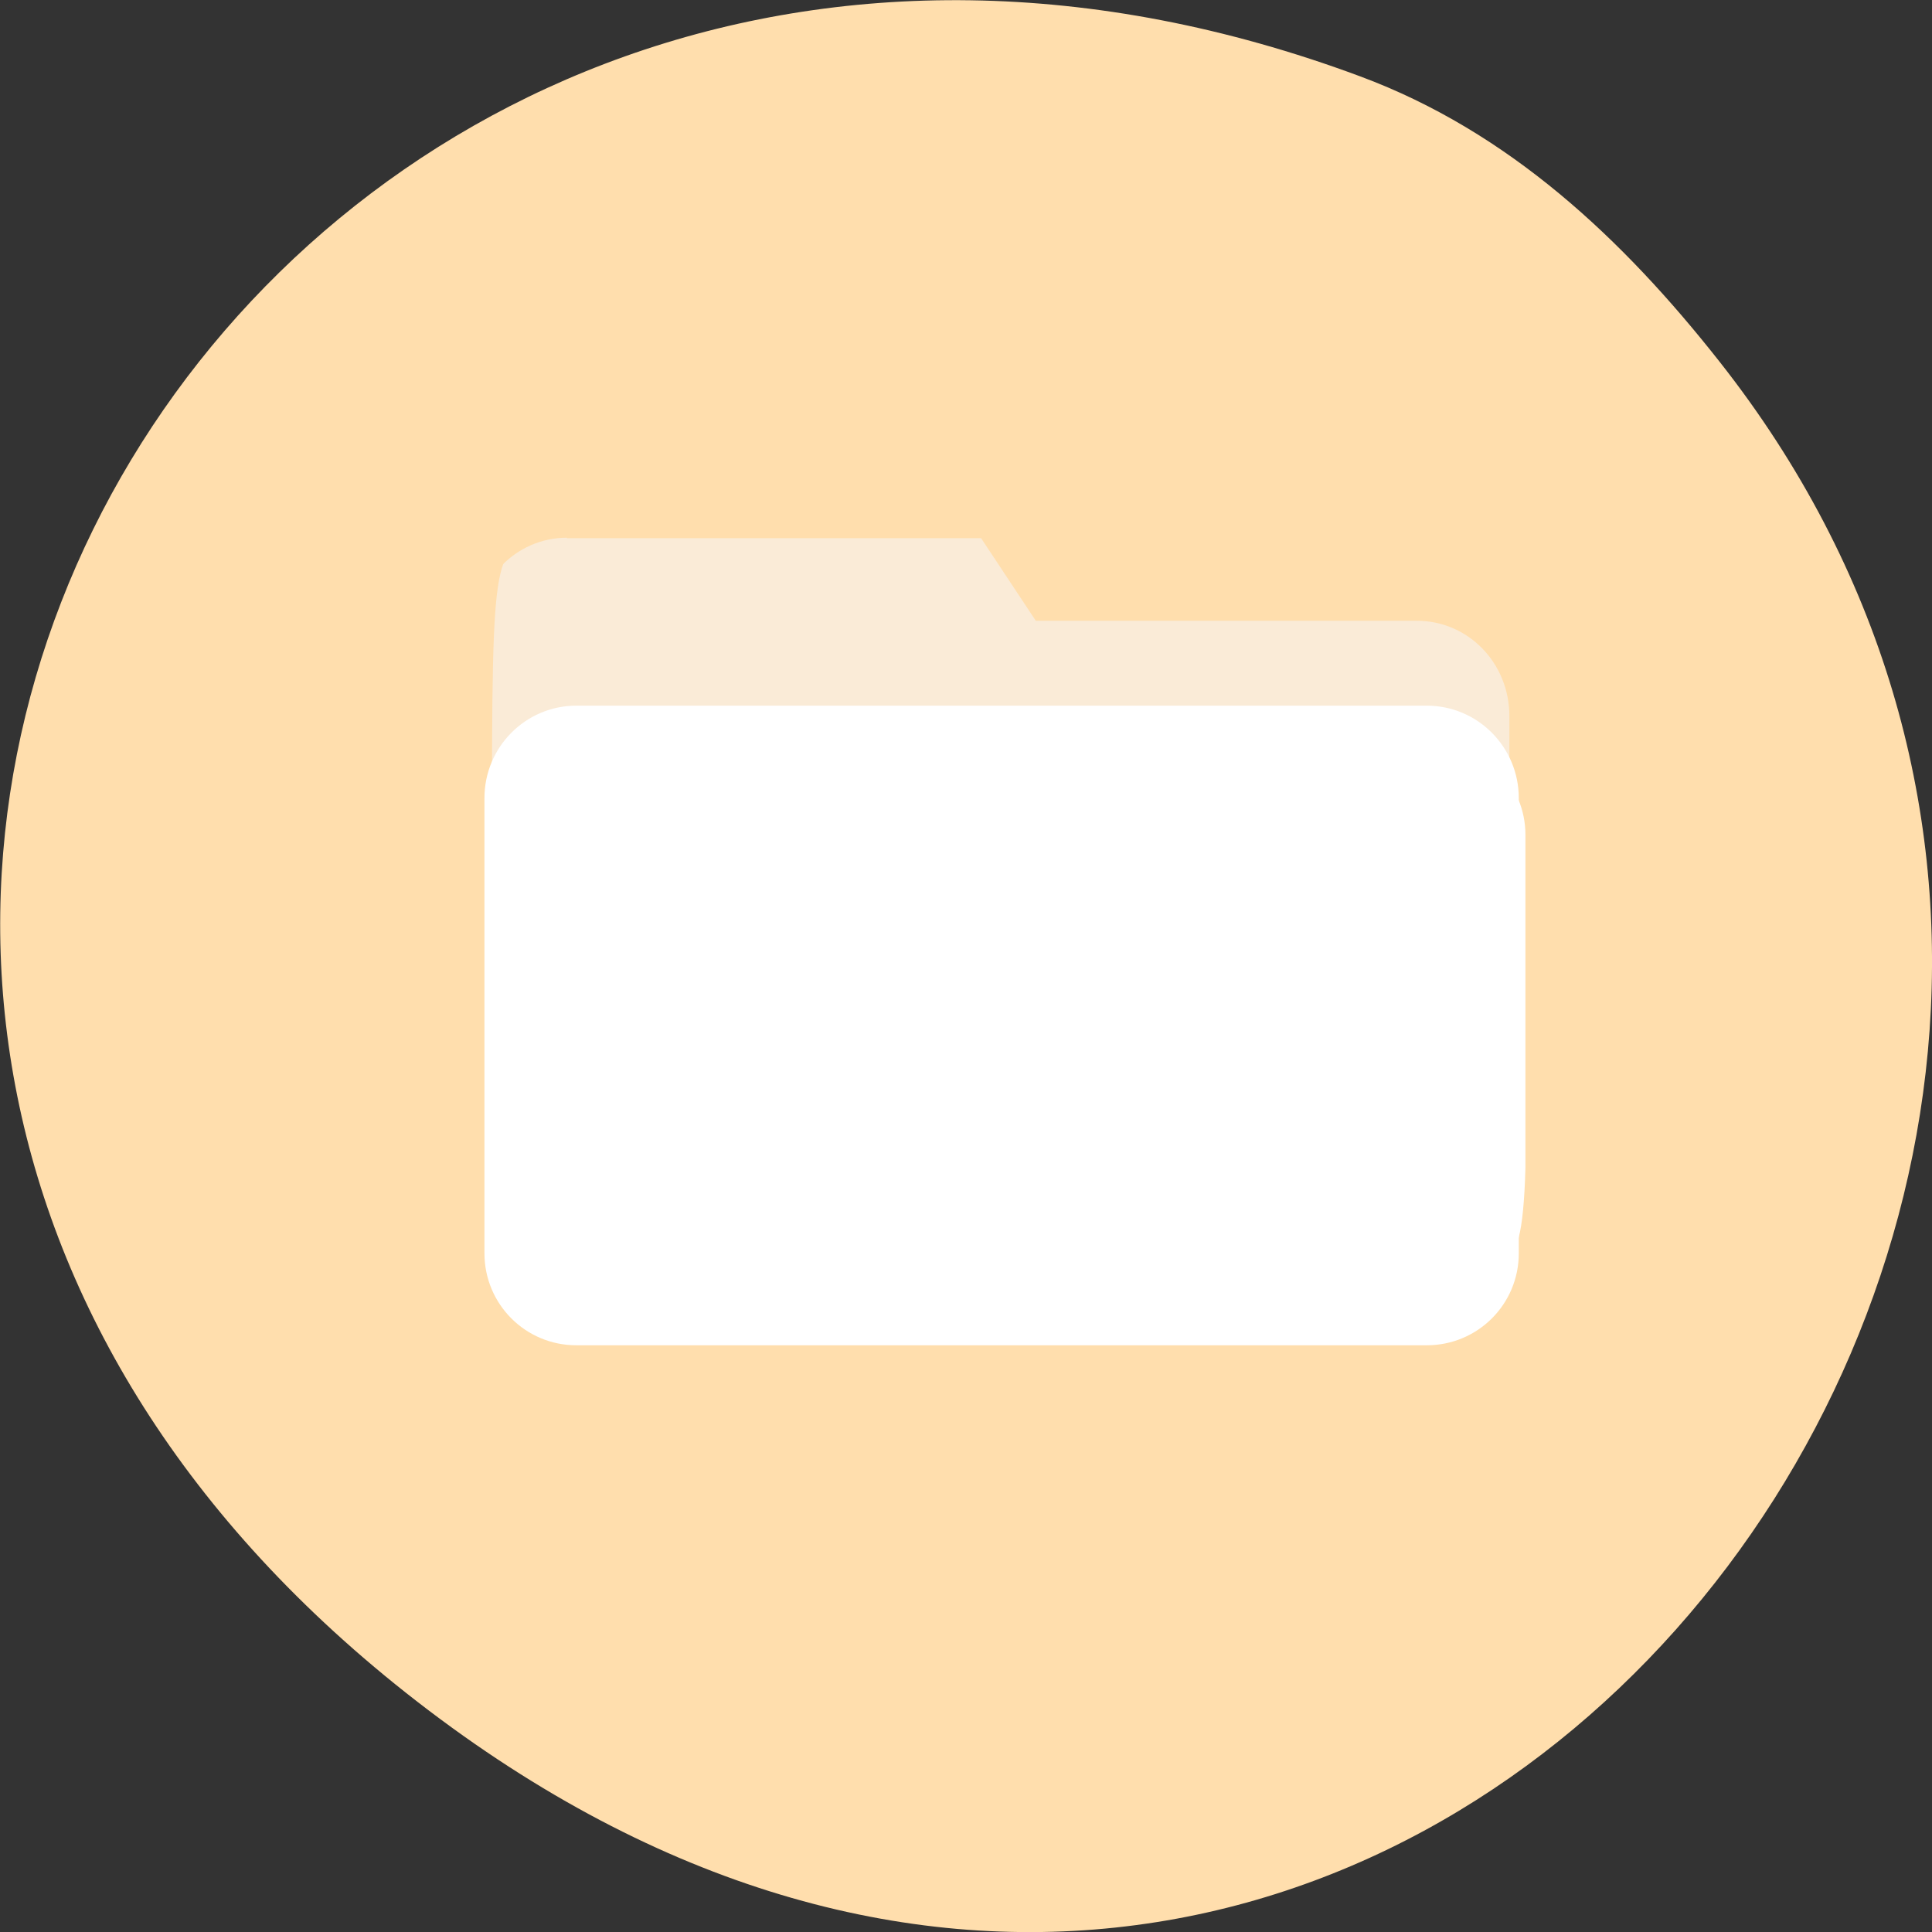 
<svg xmlns="http://www.w3.org/2000/svg" xmlns:xlink="http://www.w3.org/1999/xlink" width="16px" height="16px" viewBox="0 0 16 16" version="1.1">
<rect x="0" y="0" width="16" height="16" fill="#333333" stroke="none"/>
<g id="surface1">
<path style=" stroke:none;fill-rule:nonzero;fill:rgb(100%,87.059%,67.843%);fill-opacity:1;" d="M 14.238 2.992 C 19.703 9.918 11.438 20.402 3.363 14.02 C -4.285 7.973 2.305 -2.703 11.266 0.633 C 12.496 1.09 13.441 1.98 14.238 2.992 Z M 14.238 2.992 "/>
<path style=" stroke:none;fill-rule:nonzero;fill:rgb(98.039%,92.157%,84.314%);fill-opacity:1;" d="M 4.695 4.457 L 8.125 4.457 L 8.578 5.141 L 11.734 5.141 C 12.16 5.141 12.5 5.492 12.5 5.93 L 12.5 9.391 C 12.5 9.828 12.16 10.18 11.734 10.18 L 4.695 10.18 C 4.27 10.18 3.93 9.828 3.93 9.391 L 3.93 5.242 C 3.93 4.809 4.27 4.453 4.695 4.453 Z M 4.695 4.457 "/>
<path style=" stroke:none;fill-rule:nonzero;fill:rgb(100%,100%,100%);fill-opacity:1;" d="M 4.828 6.148 L 11.867 6.148 C 12.289 6.148 12.633 6.492 12.633 6.914 L 12.633 10.68 C 12.633 11.105 12.289 11.445 11.867 11.445 L 4.828 11.445 C 4.406 11.445 4.062 11.105 4.062 10.68 L 4.062 6.914 C 4.062 6.492 4.406 6.148 4.828 6.148 Z M 4.828 6.148 "/>
<path style=" stroke:none;fill-rule:nonzero;fill:rgb(100%,87.059%,67.843%);fill-opacity:1;" d="M 7.637 15.895 C 5.289 15.574 2.82 13.965 1.336 11.797 C 1.023 11.336 0.555 10.387 0.402 9.895 C 0.137 9.047 0.086 8.691 0.09 7.664 C 0.09 6.852 0.105 6.645 0.188 6.266 C 0.402 5.277 0.797 4.352 1.363 3.512 C 1.824 2.824 2.758 1.898 3.449 1.441 C 5.676 -0.027 8.418 -0.301 11.133 0.676 C 12.25 1.082 13.223 1.816 14.133 2.957 C 15.434 4.586 16.023 6.316 15.949 8.285 C 15.914 9.297 15.742 10.109 15.367 11.039 C 14.039 14.328 10.852 16.332 7.637 15.895 Z M 12.297 10.586 C 12.656 10.348 12.645 10.426 12.645 7.82 L 12.645 5.512 L 12.543 5.336 C 12.301 4.93 12.254 4.922 10.352 4.918 L 8.723 4.914 L 8.484 4.578 L 8.25 4.246 L 6.438 4.258 L 4.621 4.27 L 4.434 4.395 C 4.062 4.641 4.074 4.535 4.074 7.504 C 4.074 10.332 4.066 10.27 4.316 10.504 C 4.555 10.727 4.5 10.723 8.441 10.715 L 12.117 10.703 Z M 12.297 10.586 "/>
<path style=" stroke:none;fill-rule:nonzero;fill:rgb(100%,100%,100%);fill-opacity:1;" d="M 4.773 5.844 L 11.816 5.844 C 12.238 5.844 12.578 6.188 12.578 6.609 L 12.578 10.379 C 12.578 10.801 12.238 11.141 11.816 11.141 L 4.773 11.141 C 4.352 11.141 4.012 10.801 4.012 10.379 L 4.012 6.609 C 4.012 6.188 4.352 5.844 4.773 5.844 Z M 4.773 5.844 "/>
</g>
</svg>
